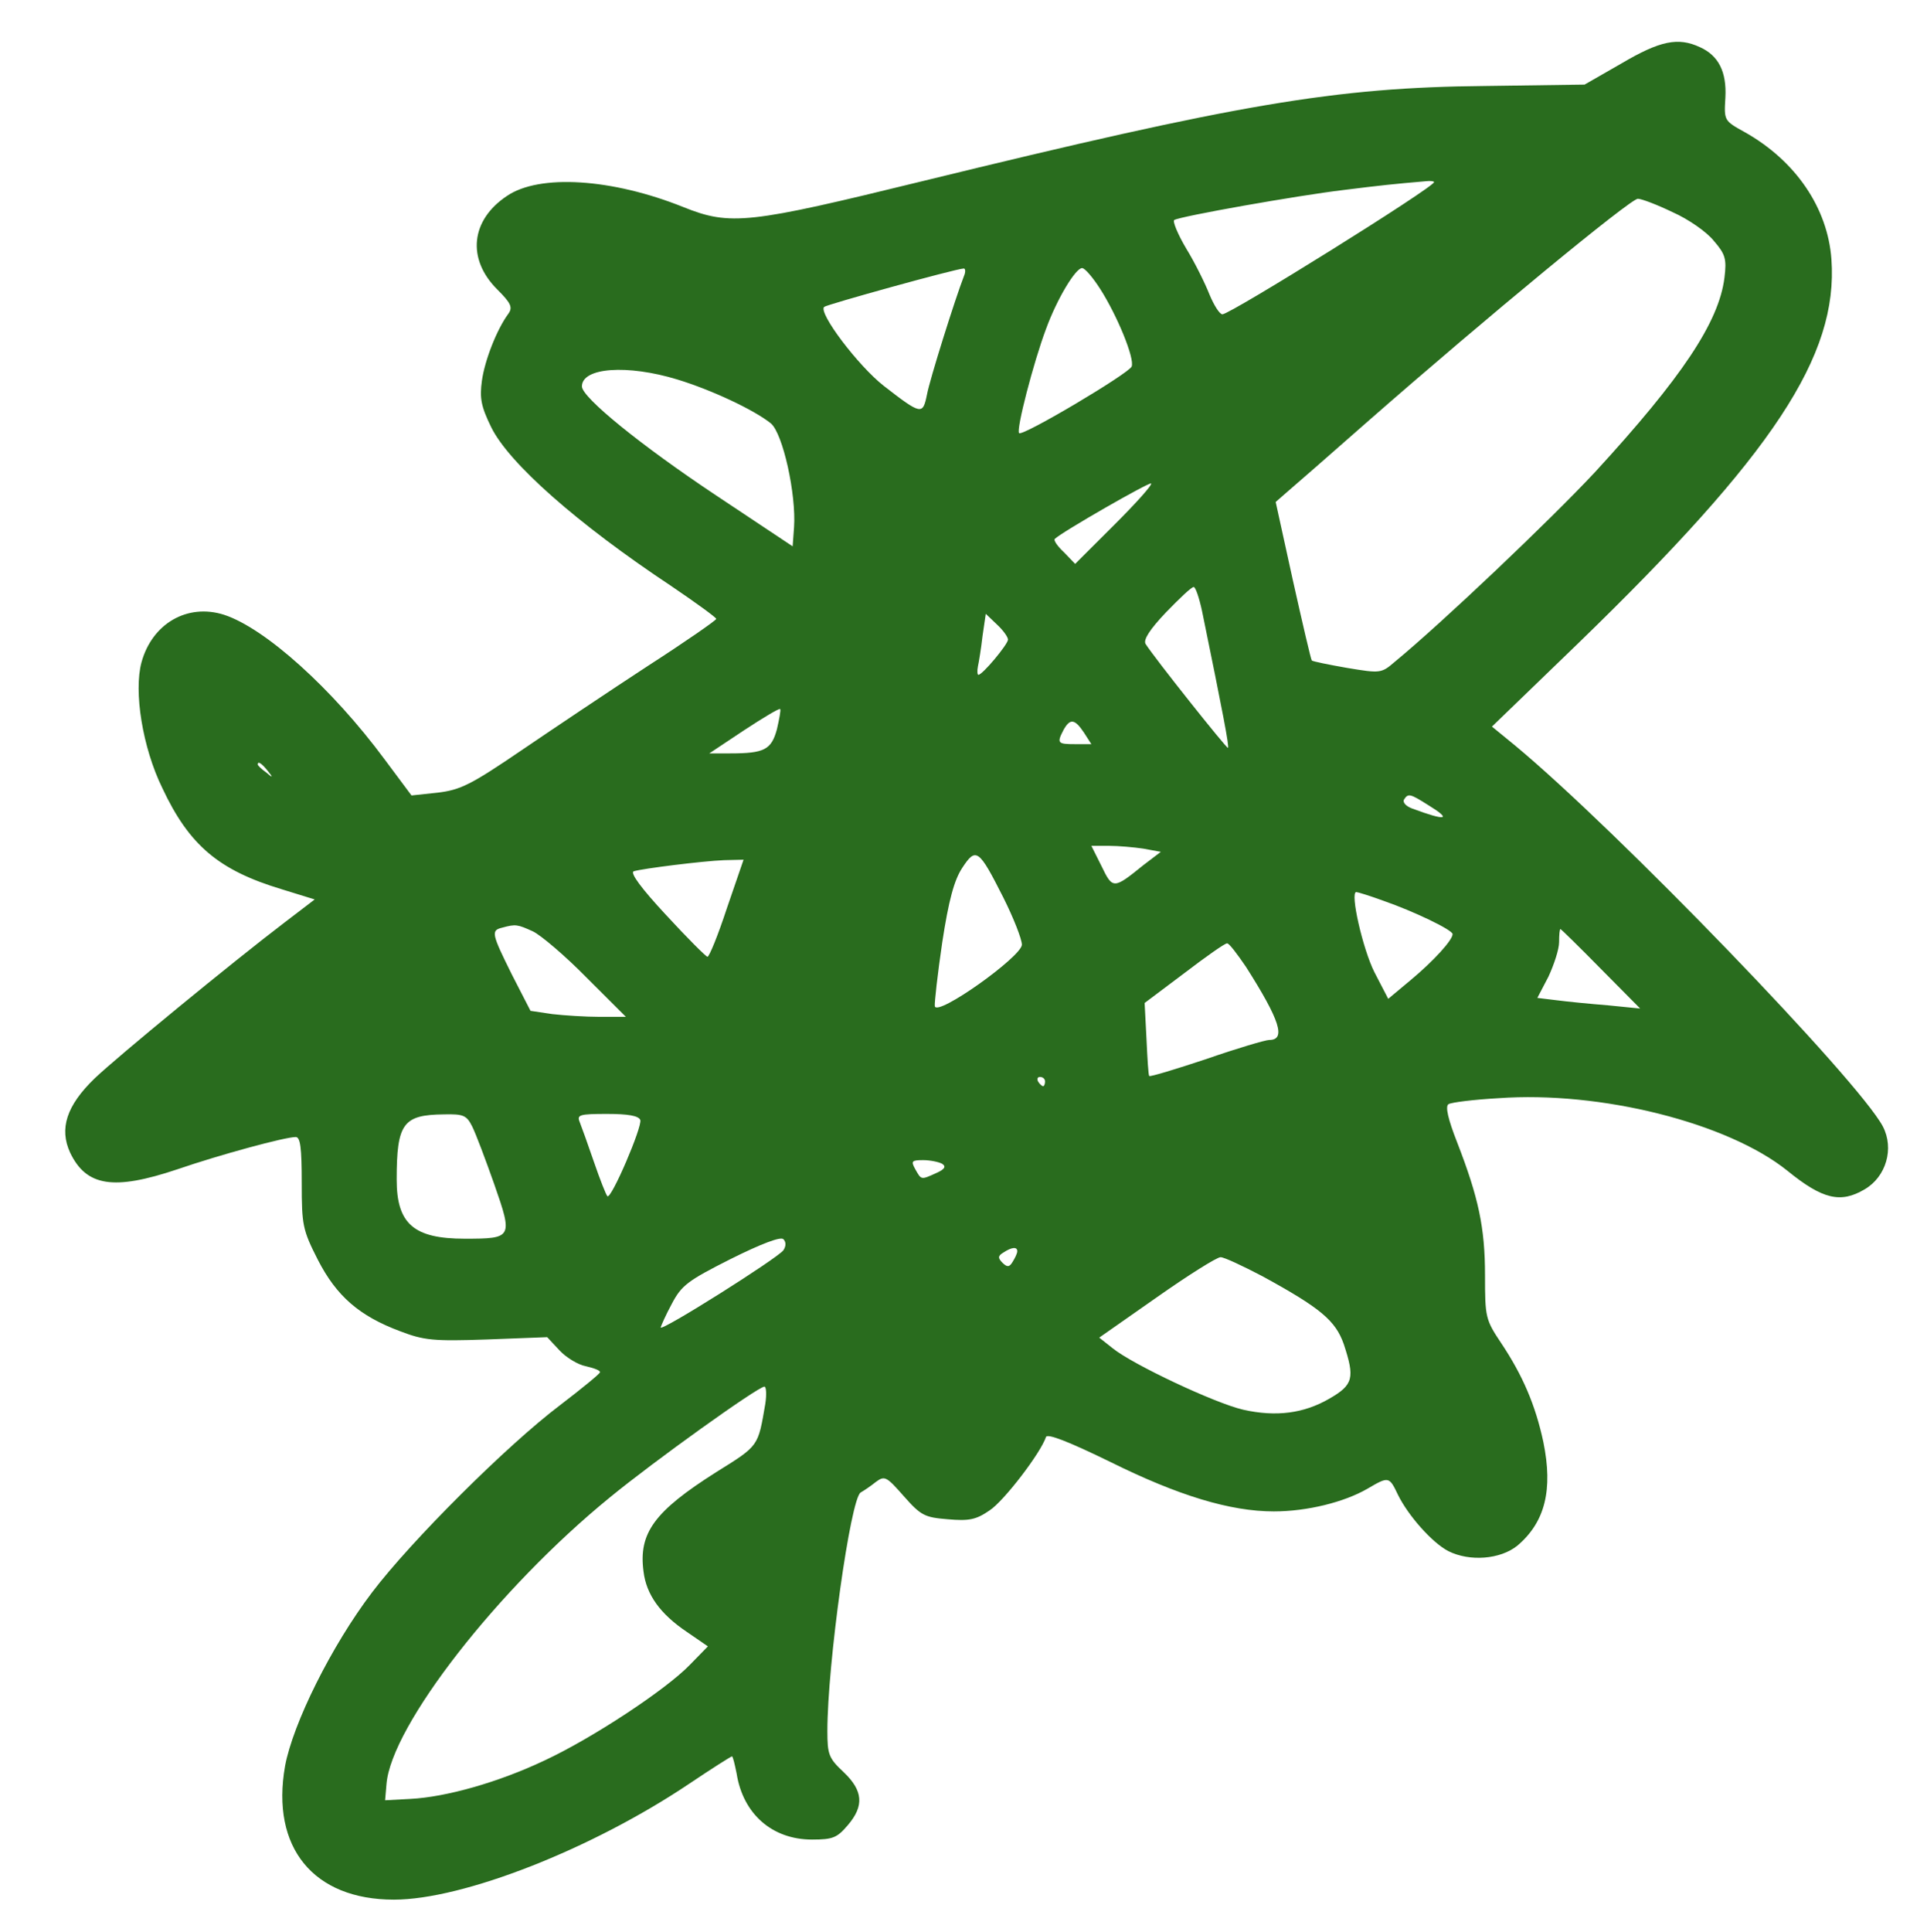 <?xml version="1.0" encoding="UTF-8" standalone="no"?>
<!DOCTYPE svg PUBLIC "-//W3C//DTD SVG 1.1//EN" "http://www.w3.org/Graphics/SVG/1.1/DTD/svg11.dtd">
<svg width="100%" height="100%" viewBox="0 0 417 418" version="1.1" xmlns="http://www.w3.org/2000/svg" xmlns:xlink="http://www.w3.org/1999/xlink" xml:space="preserve" xmlns:serif="http://www.serif.com/" style="fill-rule:evenodd;clip-rule:evenodd;stroke-linejoin:round;stroke-miterlimit:2;">
    <g id="Монтажная-область1" serif:id="Монтажная область1" transform="matrix(0.973,0,0,1,-1006.01,-926.697)">
        <rect x="1034.1" y="926.697" width="428.211" height="417.687" style="fill:none;"/>
        <g transform="matrix(0.103,0,0,-0.1,-40.722,2048.7)">
            <path d="M13935,11083L13855,11037L13640,11034C13316,11031 13107,10995 12425,10828C12050,10736 12011,10731 11909,10772C11755,10834 11598,10844 11528,10796C11450,10744 11441,10660 11507,10594C11537,10564 11541,10555 11531,10541C11506,10507 11480,10440 11474,10396C11469,10359 11472,10341 11494,10296C11532,10218 11680,10087 11883,9952C11936,9916 11980,9884 11980,9881C11980,9878 11914,9832 11832,9779C11751,9726 11629,9644 11560,9597C11450,9522 11428,9511 11378,9505L11322,9499L11264,9577C11151,9730 11006,9861 10917,9890C10838,9915 10762,9871 10739,9787C10722,9724 10741,9603 10784,9515C10842,9391 10906,9337 11042,9296L11113,9274L11049,9225C10935,9138 10686,8933 10638,8887C10577,8828 10561,8778 10585,8726C10620,8653 10679,8644 10816,8690C10909,8722 11049,8760 11072,8760C11082,8760 11085,8737 11085,8661C11085,8569 11087,8559 11120,8494C11160,8416 11209,8373 11297,8340C11349,8320 11369,8318 11485,8322L11615,8327L11642,8298C11656,8283 11682,8267 11699,8264C11716,8260 11730,8255 11729,8251C11729,8248 11690,8216 11643,8180C11528,8093 11321,7886 11237,7775C11149,7659 11066,7491 11049,7399C11018,7223 11110,7110 11284,7110C11433,7110 11711,7219 11922,7361C11971,7394 12012,7420 12014,7420C12016,7420 12020,7403 12024,7383C12038,7295 12101,7240 12187,7240C12232,7240 12241,7244 12264,7271C12300,7313 12297,7346 12255,7386C12223,7416 12220,7424 12220,7475C12220,7619 12270,7979 12292,7991C12299,7995 12314,8005 12325,8014C12344,8028 12348,8025 12385,7983C12422,7941 12430,7937 12480,7933C12526,7929 12541,7932 12570,7952C12601,7972 12681,8077 12692,8111C12695,8119 12741,8101 12831,8057C12978,7984 13090,7950 13184,7950C13256,7950 13336,7970 13386,7999C13432,8026 13433,8026 13452,7986C13474,7941 13526,7882 13561,7864C13607,7841 13673,7846 13710,7876C13770,7927 13787,7997 13766,8100C13749,8180 13721,8245 13675,8314C13641,8365 13640,8370 13640,8461C13640,8564 13626,8629 13580,8748C13560,8799 13554,8826 13561,8831C13567,8835 13616,8841 13669,8844C13889,8860 14164,8791 14293,8687C14369,8625 14408,8616 14460,8647C14506,8674 14524,8735 14499,8783C14446,8883 13925,9424 13705,9607L13655,9648L13841,9828C14262,10237 14403,10450 14388,10659C14380,10770 14311,10872 14201,10934C14156,10959 14156,10959 14159,11009C14162,11065 14144,11100 14104,11118C14057,11140 14018,11132 13935,11083ZM13530,10826C13530,10815 13090,10540 13073,10540C13067,10540 13055,10559 13045,10583C13036,10606 13014,10651 12995,10682C12976,10714 12965,10742 12969,10744C12981,10752 13235,10797 13335,10809C13415,10819 13443,10822 13513,10828C13522,10829 13530,10828 13530,10826ZM14045,10761C14079,10746 14119,10718 14134,10699C14159,10670 14162,10660 14157,10619C14145,10523 14065,10403 13877,10198C13780,10094 13548,9873 13445,9788C13416,9763 13414,9763 13342,9775C13302,9782 13268,9789 13266,9791C13264,9793 13246,9871 13225,9965L13188,10134L13212,10155C13225,10166 13305,10236 13390,10311C13643,10533 13954,10790 13970,10790C13978,10790 14012,10777 14045,10761ZM12515,10623C12496,10574 12441,10399 12435,10366C12426,10322 12423,10322 12342,10385C12287,10428 12200,10543 12213,10556C12218,10561 12495,10638 12514,10639C12518,10640 12519,10632 12515,10623ZM12809,10595C12846,10537 12884,10444 12877,10427C12871,10412 12641,10275 12634,10283C12627,10289 12665,10436 12692,10508C12716,10574 12756,10640 12770,10640C12776,10640 12793,10620 12809,10595ZM11896,10399C11971,10376 12062,10333 12098,10304C12124,10282 12153,10150 12148,10079L12145,10038L11980,10148C11818,10256 11690,10360 11690,10384C11690,10425 11788,10432 11896,10399ZM12840,10085L12755,10000L12731,10025C12717,10038 12708,10051 12711,10054C12726,10069 12916,10178 12919,10174C12922,10171 12886,10131 12840,10085ZM13029,9898C13074,9678 13088,9605 13085,9602C13083,9599 12925,9798 12907,9827C12902,9836 12916,9858 12951,9895C12980,9925 13006,9950 13011,9950C13015,9950 13023,9926 13029,9898ZM12610,9836C12609,9825 12555,9760 12546,9760C12544,9760 12543,9768 12545,9778C12547,9787 12552,9817 12555,9844L12562,9892L12586,9869C12599,9857 12610,9842 12610,9836ZM12111,9642C12099,9598 12084,9590 12010,9590L11965,9590L12040,9640C12081,9667 12116,9688 12118,9686C12120,9684 12116,9664 12111,9642ZM12774,9635L12790,9610L12755,9610C12717,9610 12715,9612 12730,9641C12744,9666 12754,9665 12774,9635ZM11011,9553C11024,9537 11023,9536 11008,9549C10998,9556 10990,9564 10990,9566C10990,9574 10998,9569 11011,9553ZM13516,9479C13570,9446 13557,9443 13482,9471C13469,9476 13462,9484 13465,9490C13474,9504 13478,9503 13516,9479ZM12902,9384L12940,9377L12902,9348C12838,9296 12836,9296 12812,9346L12790,9390L12828,9390C12848,9390 12882,9387 12902,9384ZM12600,9278C12622,9234 12640,9188 12640,9176C12639,9150 12457,9020 12452,9043C12451,9050 12458,9113 12468,9181C12482,9273 12494,9316 12511,9342C12541,9388 12547,9383 12600,9278ZM12003,9255C11984,9197 11965,9150 11961,9150C11958,9150 11917,9191 11872,9240C11819,9297 11793,9332 11802,9335C11822,9341 11950,9357 11997,9359L12039,9360L12003,9255ZM13421,9271C13487,9248 13570,9208 13570,9199C13570,9186 13529,9141 13480,9100L13431,9059L13401,9117C13376,9167 13348,9290 13362,9290C13365,9290 13391,9282 13421,9271ZM11584,9205C11601,9197 11654,9152 11700,9105L11785,9020L11729,9020C11698,9020 11652,9023 11626,9026L11579,9033L11539,9111C11495,9200 11493,9207 11518,9213C11547,9221 11551,9220 11584,9205ZM13890,9124L13975,9038L13905,9045C13867,9048 13817,9053 13794,9056L13753,9061L13777,9107C13789,9133 13800,9166 13800,9182C13800,9197 13801,9210 13803,9210C13804,9210 13844,9171 13890,9124ZM13124,9128C13197,9013 13211,8970 13174,8970C13166,8970 13105,8952 13039,8929C12973,8907 12917,8890 12915,8892C12913,8894 12911,8930 12909,8973L12905,9050L12990,9114C13037,9150 13078,9179 13083,9179C13087,9180 13105,9156 13124,9128ZM12690,8880C12690,8875 12688,8870 12686,8870C12683,8870 12678,8875 12675,8880C12672,8886 12674,8890 12679,8890C12685,8890 12690,8886 12690,8880ZM11453,8783C11461,8767 11482,8711 11501,8657C11541,8542 11540,8540 11437,8540C11327,8540 11290,8572 11290,8668C11290,8790 11304,8808 11392,8809C11434,8810 11441,8807 11453,8783ZM11816,8797C11821,8783 11753,8624 11745,8632C11742,8635 11729,8668 11716,8706C11703,8744 11689,8783 11685,8793C11679,8808 11685,8810 11744,8810C11790,8810 11812,8806 11816,8797ZM12468,8702C12477,8696 12473,8690 12455,8682C12422,8667 12423,8667 12410,8690C12400,8708 12402,8710 12427,8710C12442,8710 12461,8706 12468,8702ZM12125,8515C12113,8498 11860,8338 11860,8348C11861,8352 11871,8375 11884,8399C11905,8439 11918,8449 12011,8496C12077,8529 12119,8545 12125,8539C12131,8533 12131,8524 12125,8515ZM12630,8513C12630,8508 12625,8498 12620,8490C12613,8478 12608,8478 12598,8488C12588,8498 12588,8503 12600,8510C12618,8522 12630,8523 12630,8513ZM13159,8459C13285,8390 13317,8363 13335,8312C13359,8239 13356,8224 13304,8194C13249,8162 13189,8154 13118,8170C13057,8184 12879,8268 12836,8303L12807,8326L12931,8413C12999,8461 13061,8500 13069,8500C13077,8500 13117,8481 13159,8459ZM12086,8183C12070,8090 12073,8093 11980,8035C11846,7950 11812,7903 11823,7820C11829,7770 11859,7728 11917,7689L11962,7658L11923,7618C11871,7564 11712,7459 11609,7411C11510,7364 11397,7332 11320,7328L11265,7325L11268,7360C11278,7486 11509,7783 11750,7980C11846,8059 12069,8219 12084,8220C12088,8220 12089,8203 12086,8183Z" style="fill:rgb(41,108,30);fill-rule:nonzero;"/>
        </g>
    </g>
</svg>
